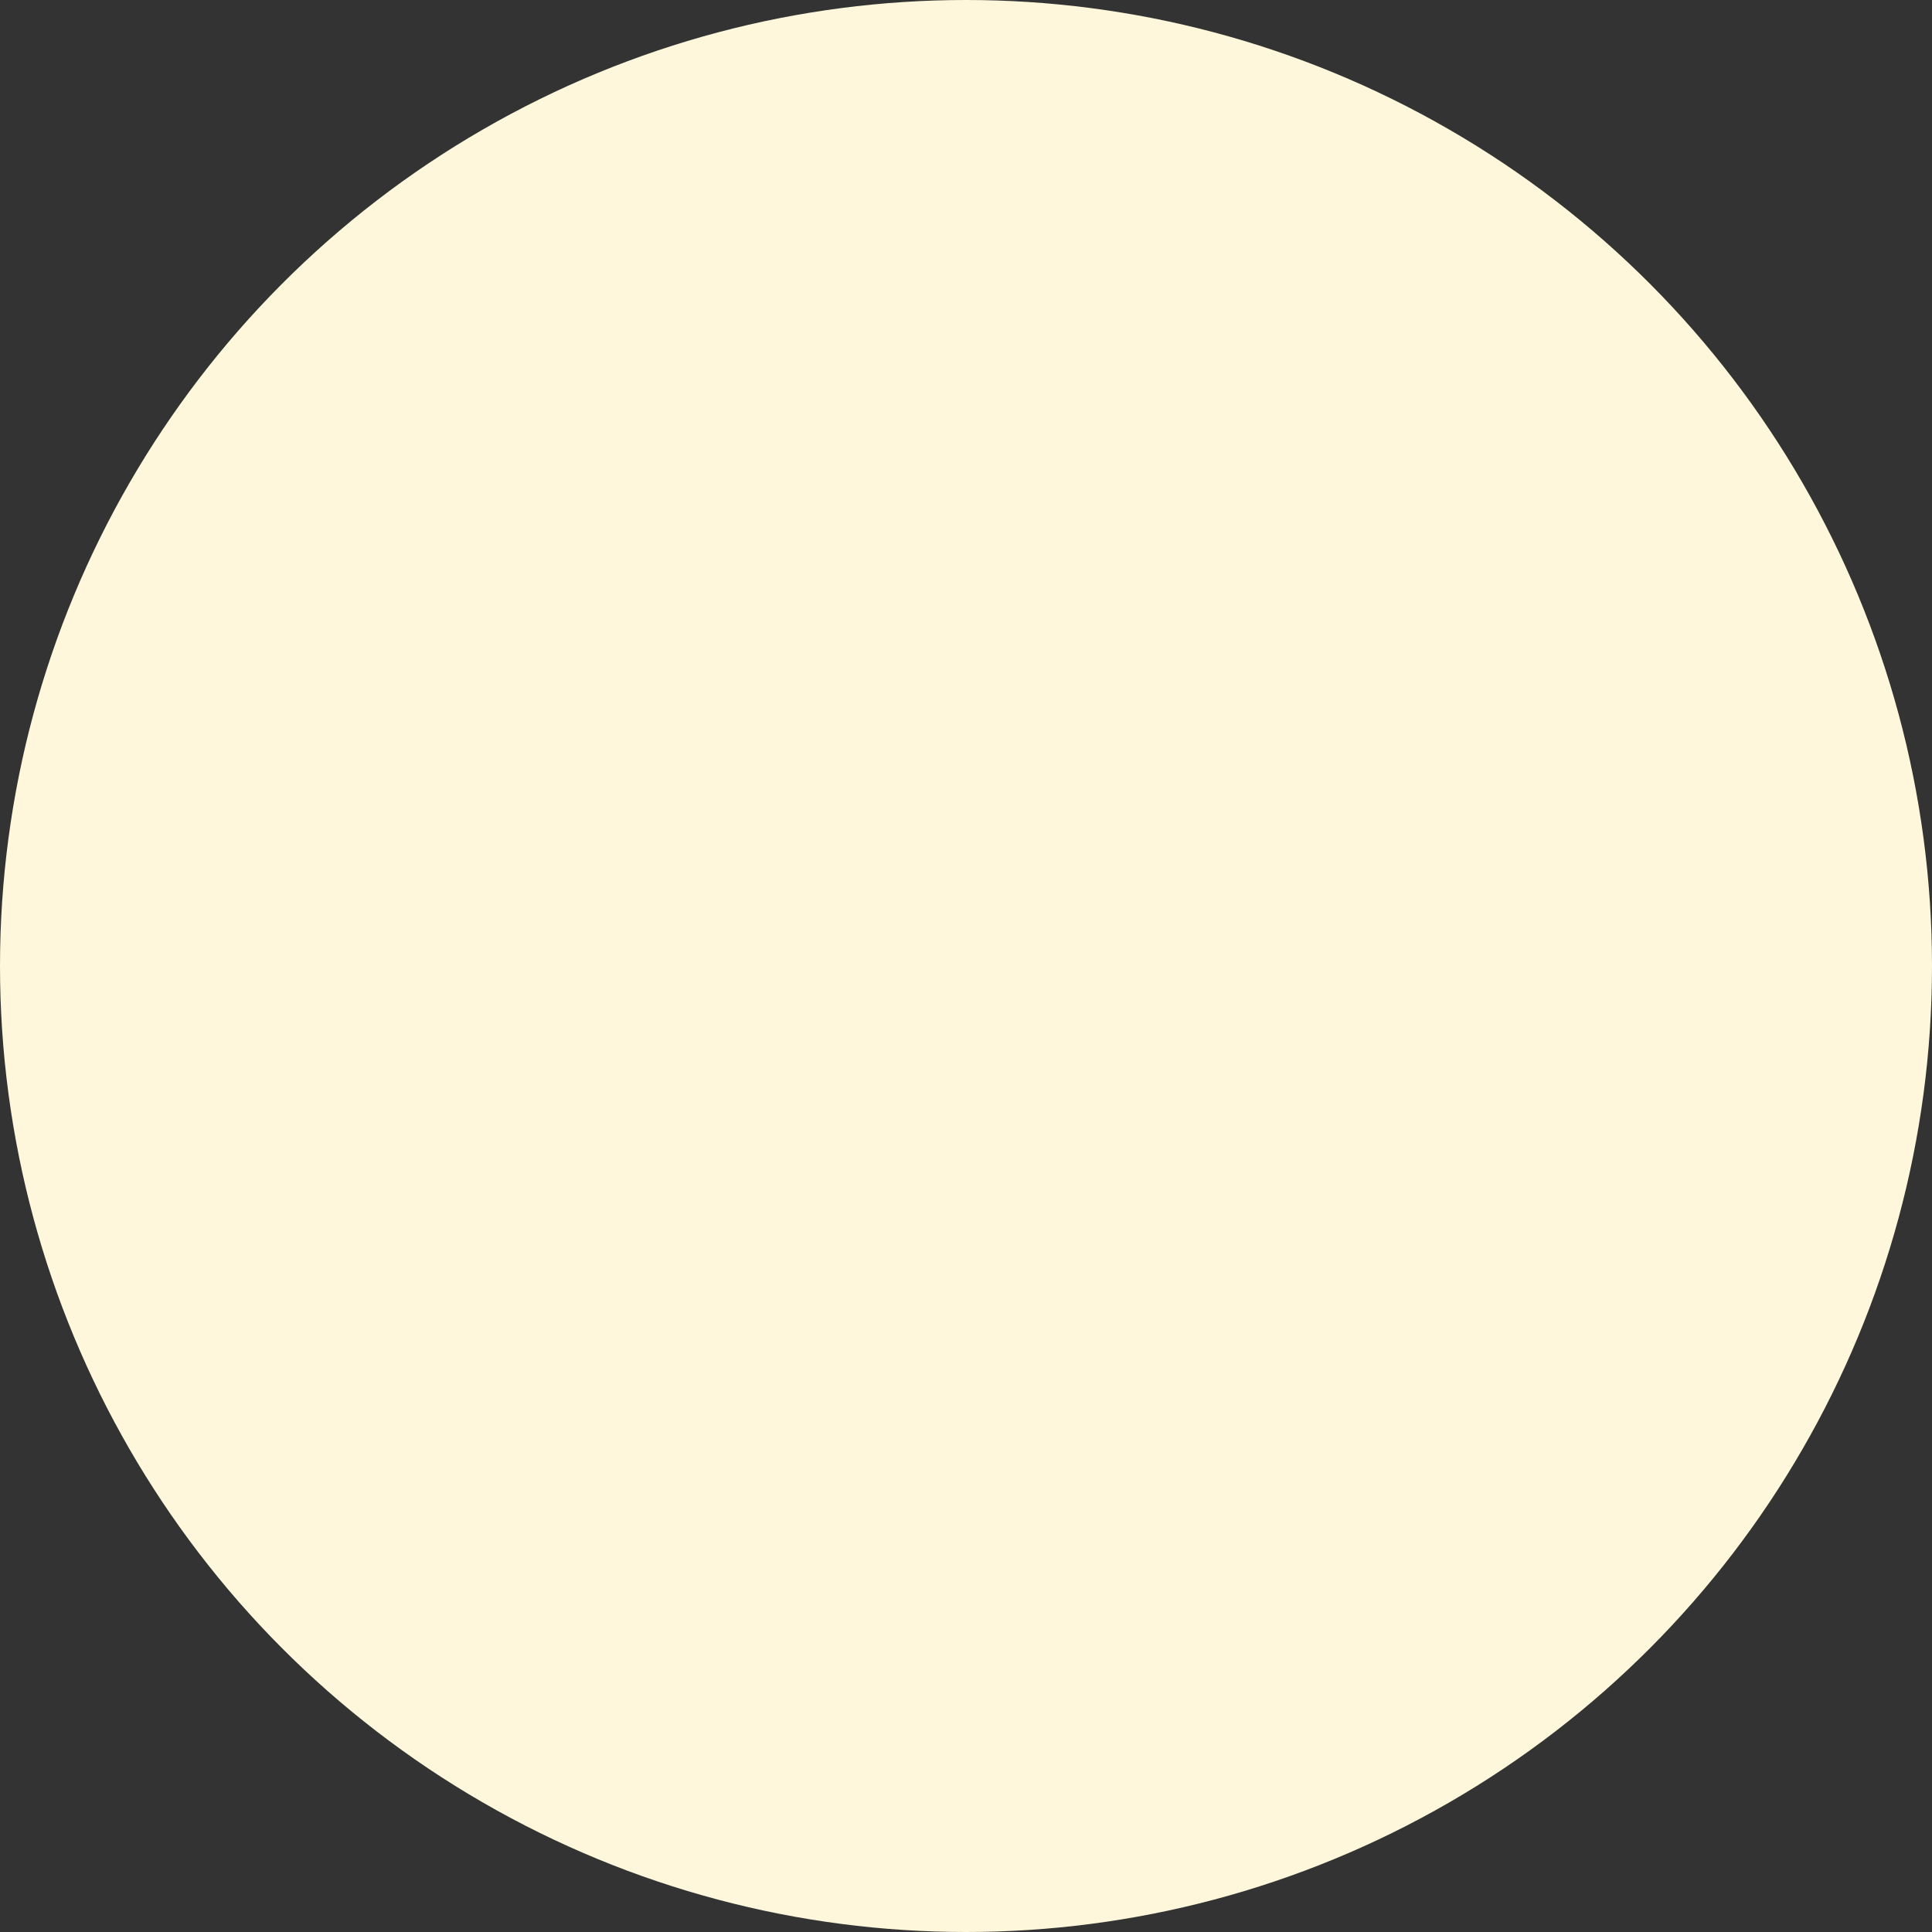 <svg xmlns="http://www.w3.org/2000/svg" width="245" height="245" viewBox="0 0 245 245">
  <rect x="0" y="0" width="245" height="245" fill="#333333" stroke="none"/>
  <circle id="Ellipse_50" data-name="Ellipse 50" cx="122.5" cy="122.5" r="122.5" fill="#fff7db"/>
</svg>
